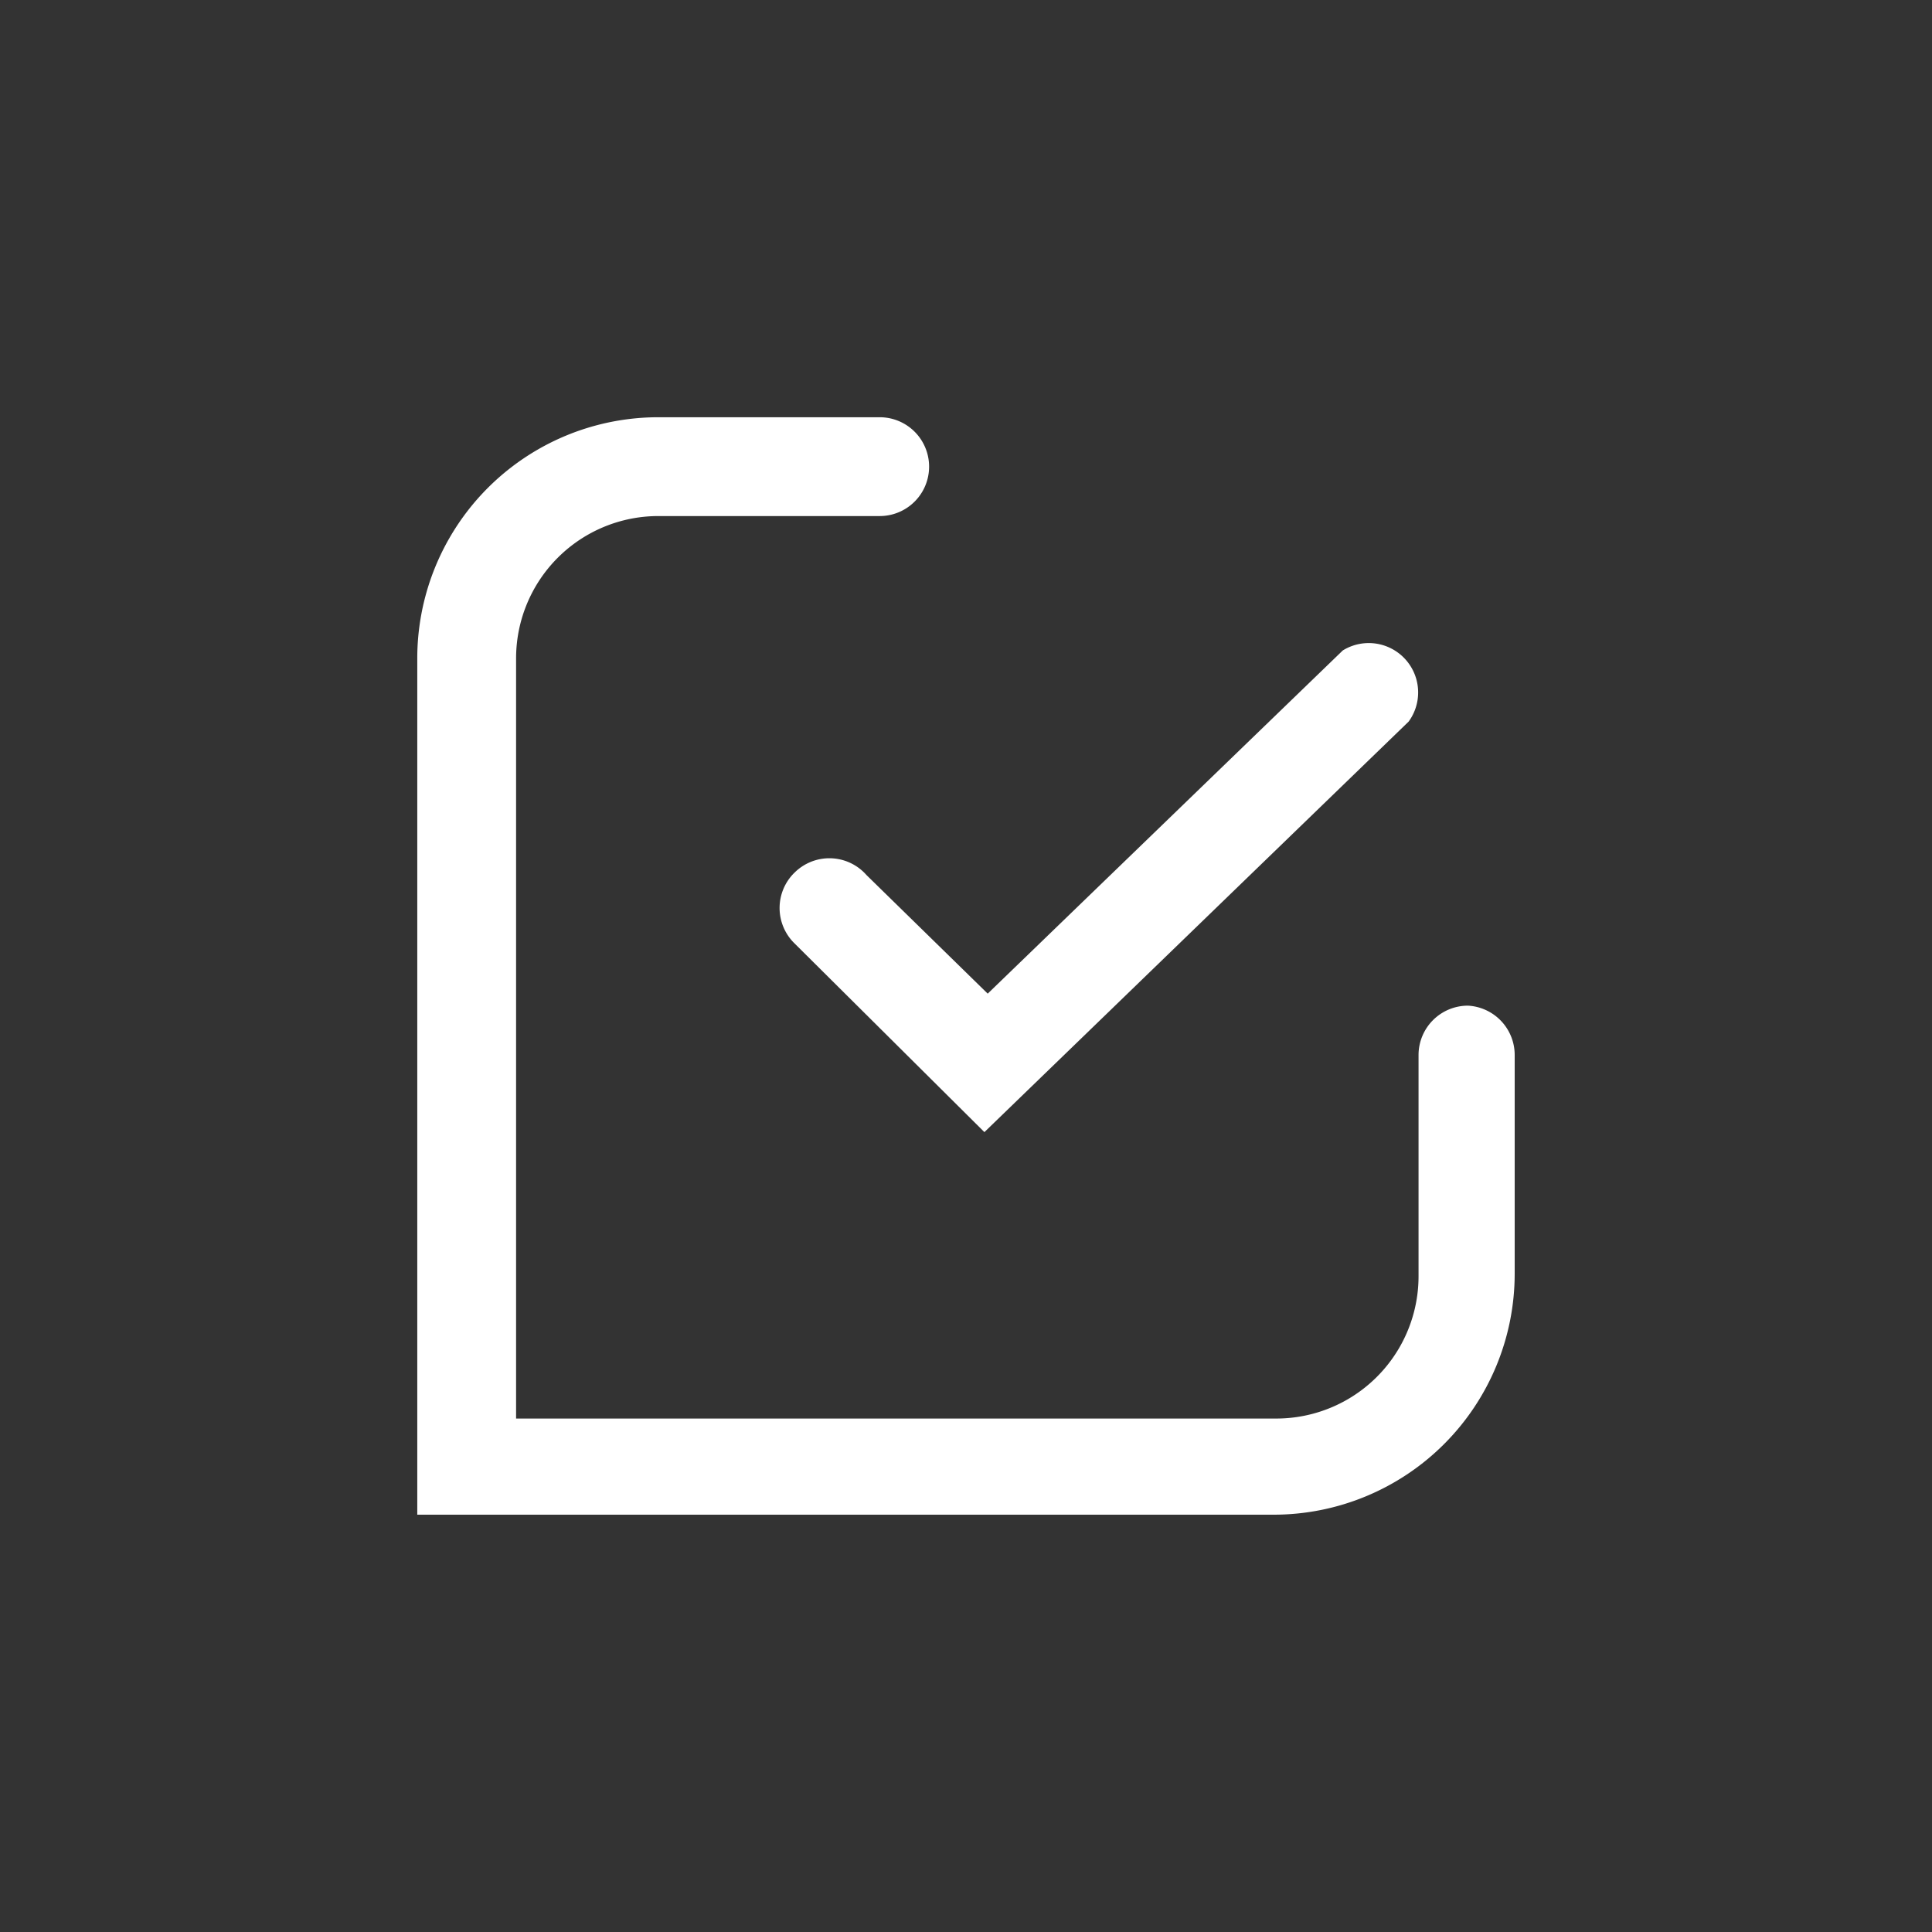 <svg xmlns="http://www.w3.org/2000/svg" xmlns:xlink="http://www.w3.org/1999/xlink" width="55" height="55" viewBox="0 0 55 55">
  <rect x="0" y="0" width="55" height="55" fill="#333333" stroke="none"/>
  <defs>
    <clipPath id="clip-path">
      <rect id="Rectangle_54405" data-name="Rectangle 54405" width="55" height="55" rx="6" transform="translate(380 152)" fill="rgba(255,255,255,0.05)"/>
    </clipPath>
  </defs>
  <g id="Mask_Group_95699" data-name="Mask Group 95699" transform="translate(-380 -152)" clip-path="url(#clip-path)">
    <g id="radiolist" transform="translate(382.729 154.729)">
      <path id="Path_172425" data-name="Path 172425" d="M15.062,19.126a1.406,1.406,0,0,0,0,1.988L20.481,26.5,32.558,14.813a1.406,1.406,0,0,0-1.875-2.025l-10.108,9.77-3.45-3.375a1.406,1.406,0,0,0-2.063-.056Z" transform="translate(4.814 3)" fill="#fff"/>
      <path id="Path_172426" data-name="Path 172426" d="M39.06,25.9A1.406,1.406,0,0,0,37.654,27.3v6.3A4.051,4.051,0,0,1,33.6,37.654H11.963V16.013a4.051,4.051,0,0,1,4.051-4.051h6.3a1.406,1.406,0,1,0,0-2.813h-6.3A6.863,6.863,0,0,0,9.15,16.013V40.391H33.528a6.863,6.863,0,0,0,6.863-6.863V27.3A1.406,1.406,0,0,0,39.06,25.9Z" fill="#fff"/>
    </g>
  </g>
</svg>
